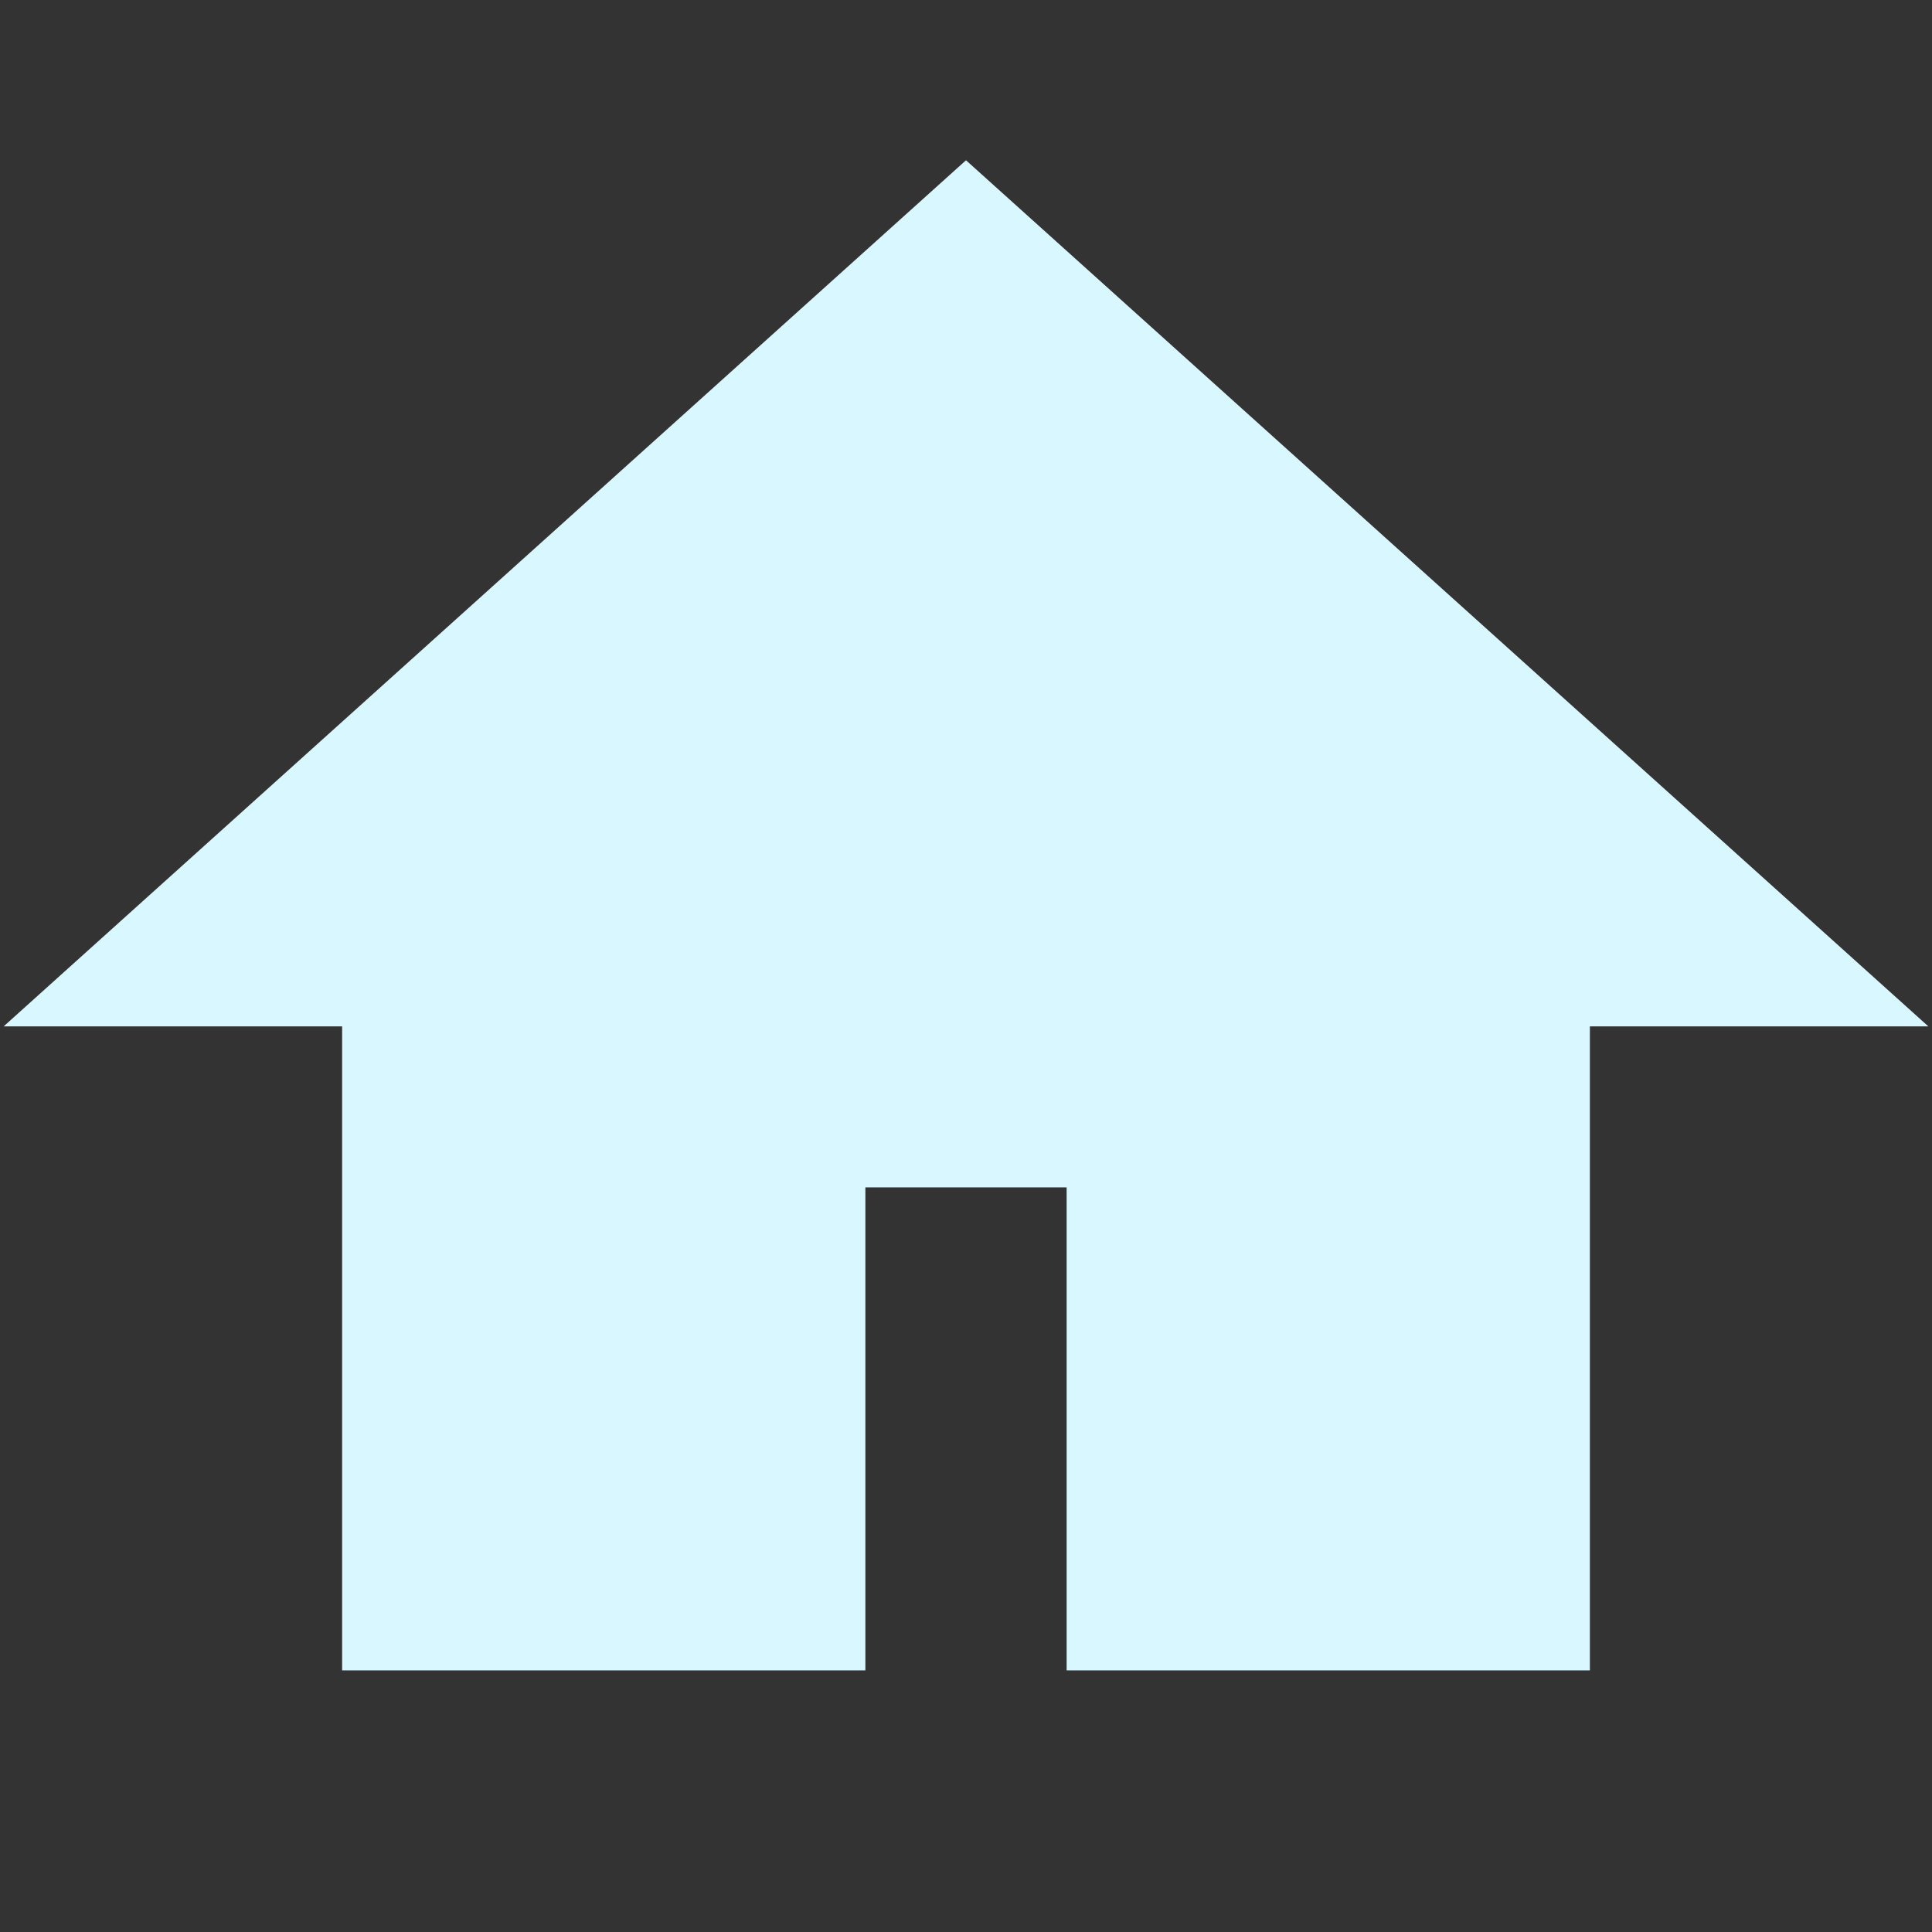<svg id="home_black_24dp" xmlns="http://www.w3.org/2000/svg" width="24" height="24" viewBox="0 0 24 24">
  <rect x="0" y="0" width="24" height="24" fill="#333333" stroke="none"/>
  <path id="Path_47416" data-name="Path 47416" d="M10,20V14h4v6h5V12h3L12,3,2,12H5v8Z" fill="#d8f7ff" stroke="#d8f7ff" stroke-width="1.5"/>
</svg>
